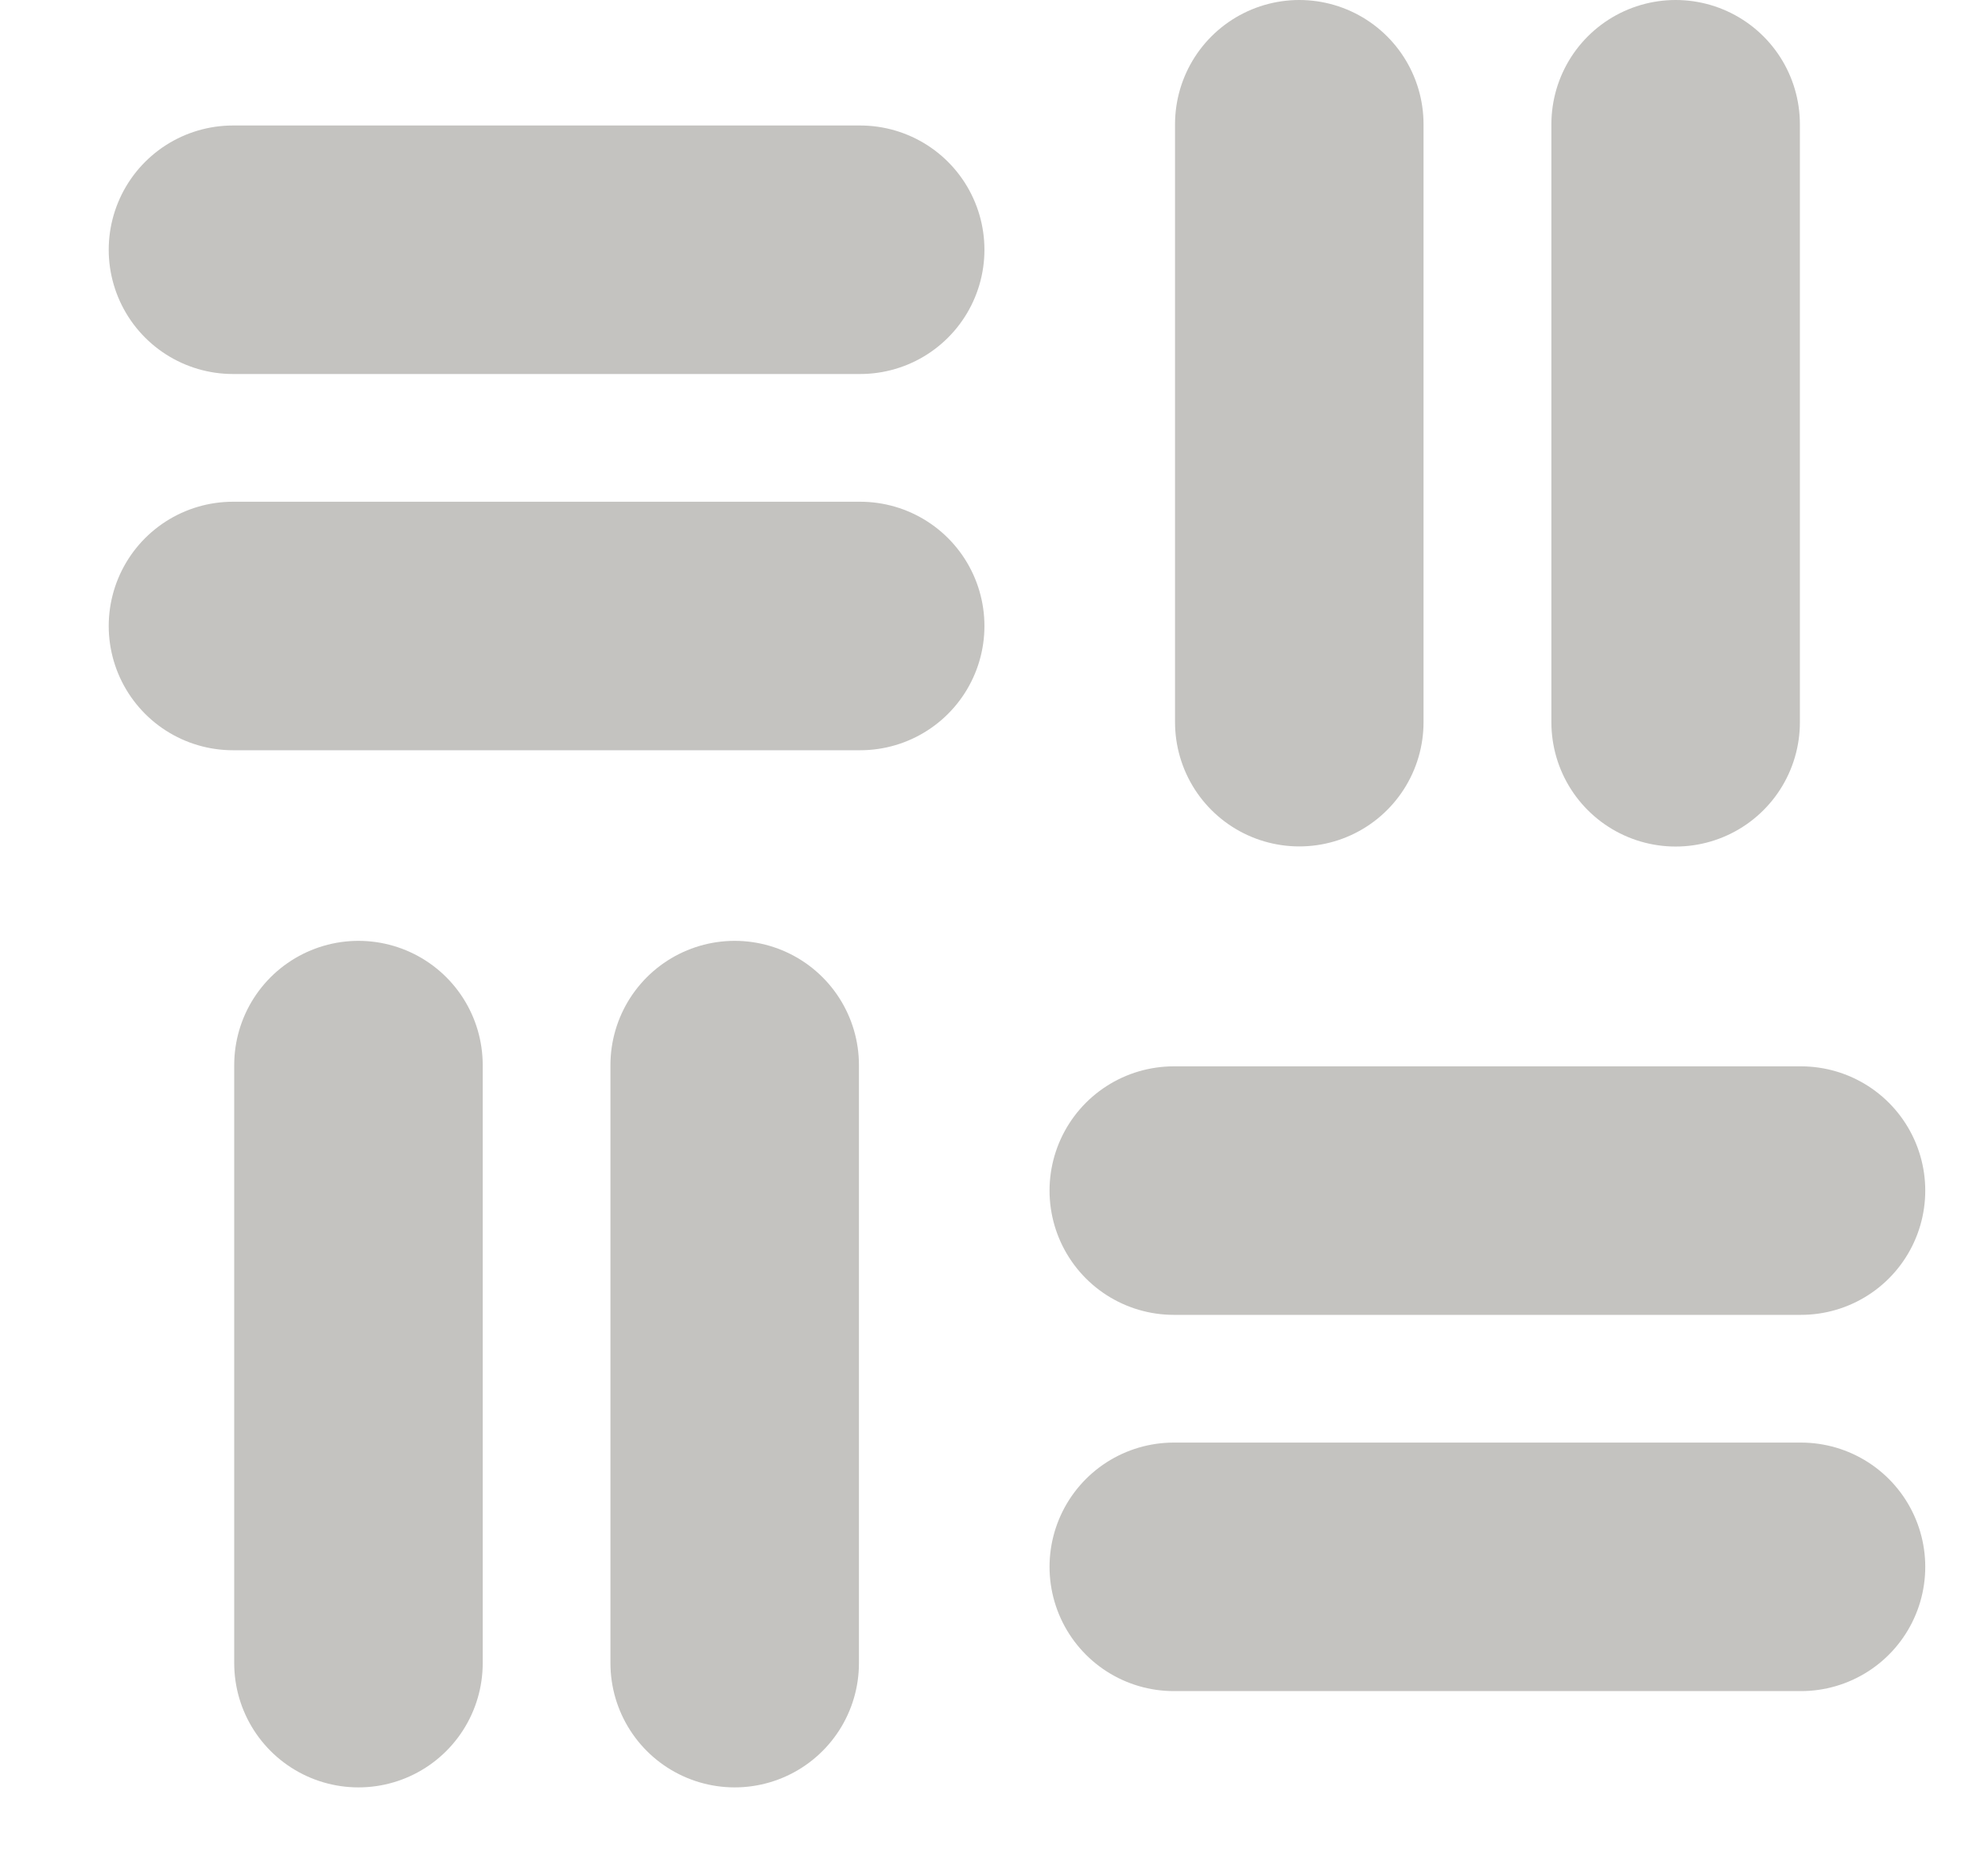 <svg xmlns="http://www.w3.org/2000/svg" width="16" height="15" viewBox="0 0 16 15"><path d="M1.875 2.01h5.048m2.524 7.572h5.048M1.875 5.038h5.048m2.524 7.572h5.048M13.486 1v4.813M10.457 1v4.812m-4.544 2.76v4.813M2.885 8.572v4.813" fill="none" stroke="#C4C3C0" stroke-linecap="round" stroke-width="2"/></svg>